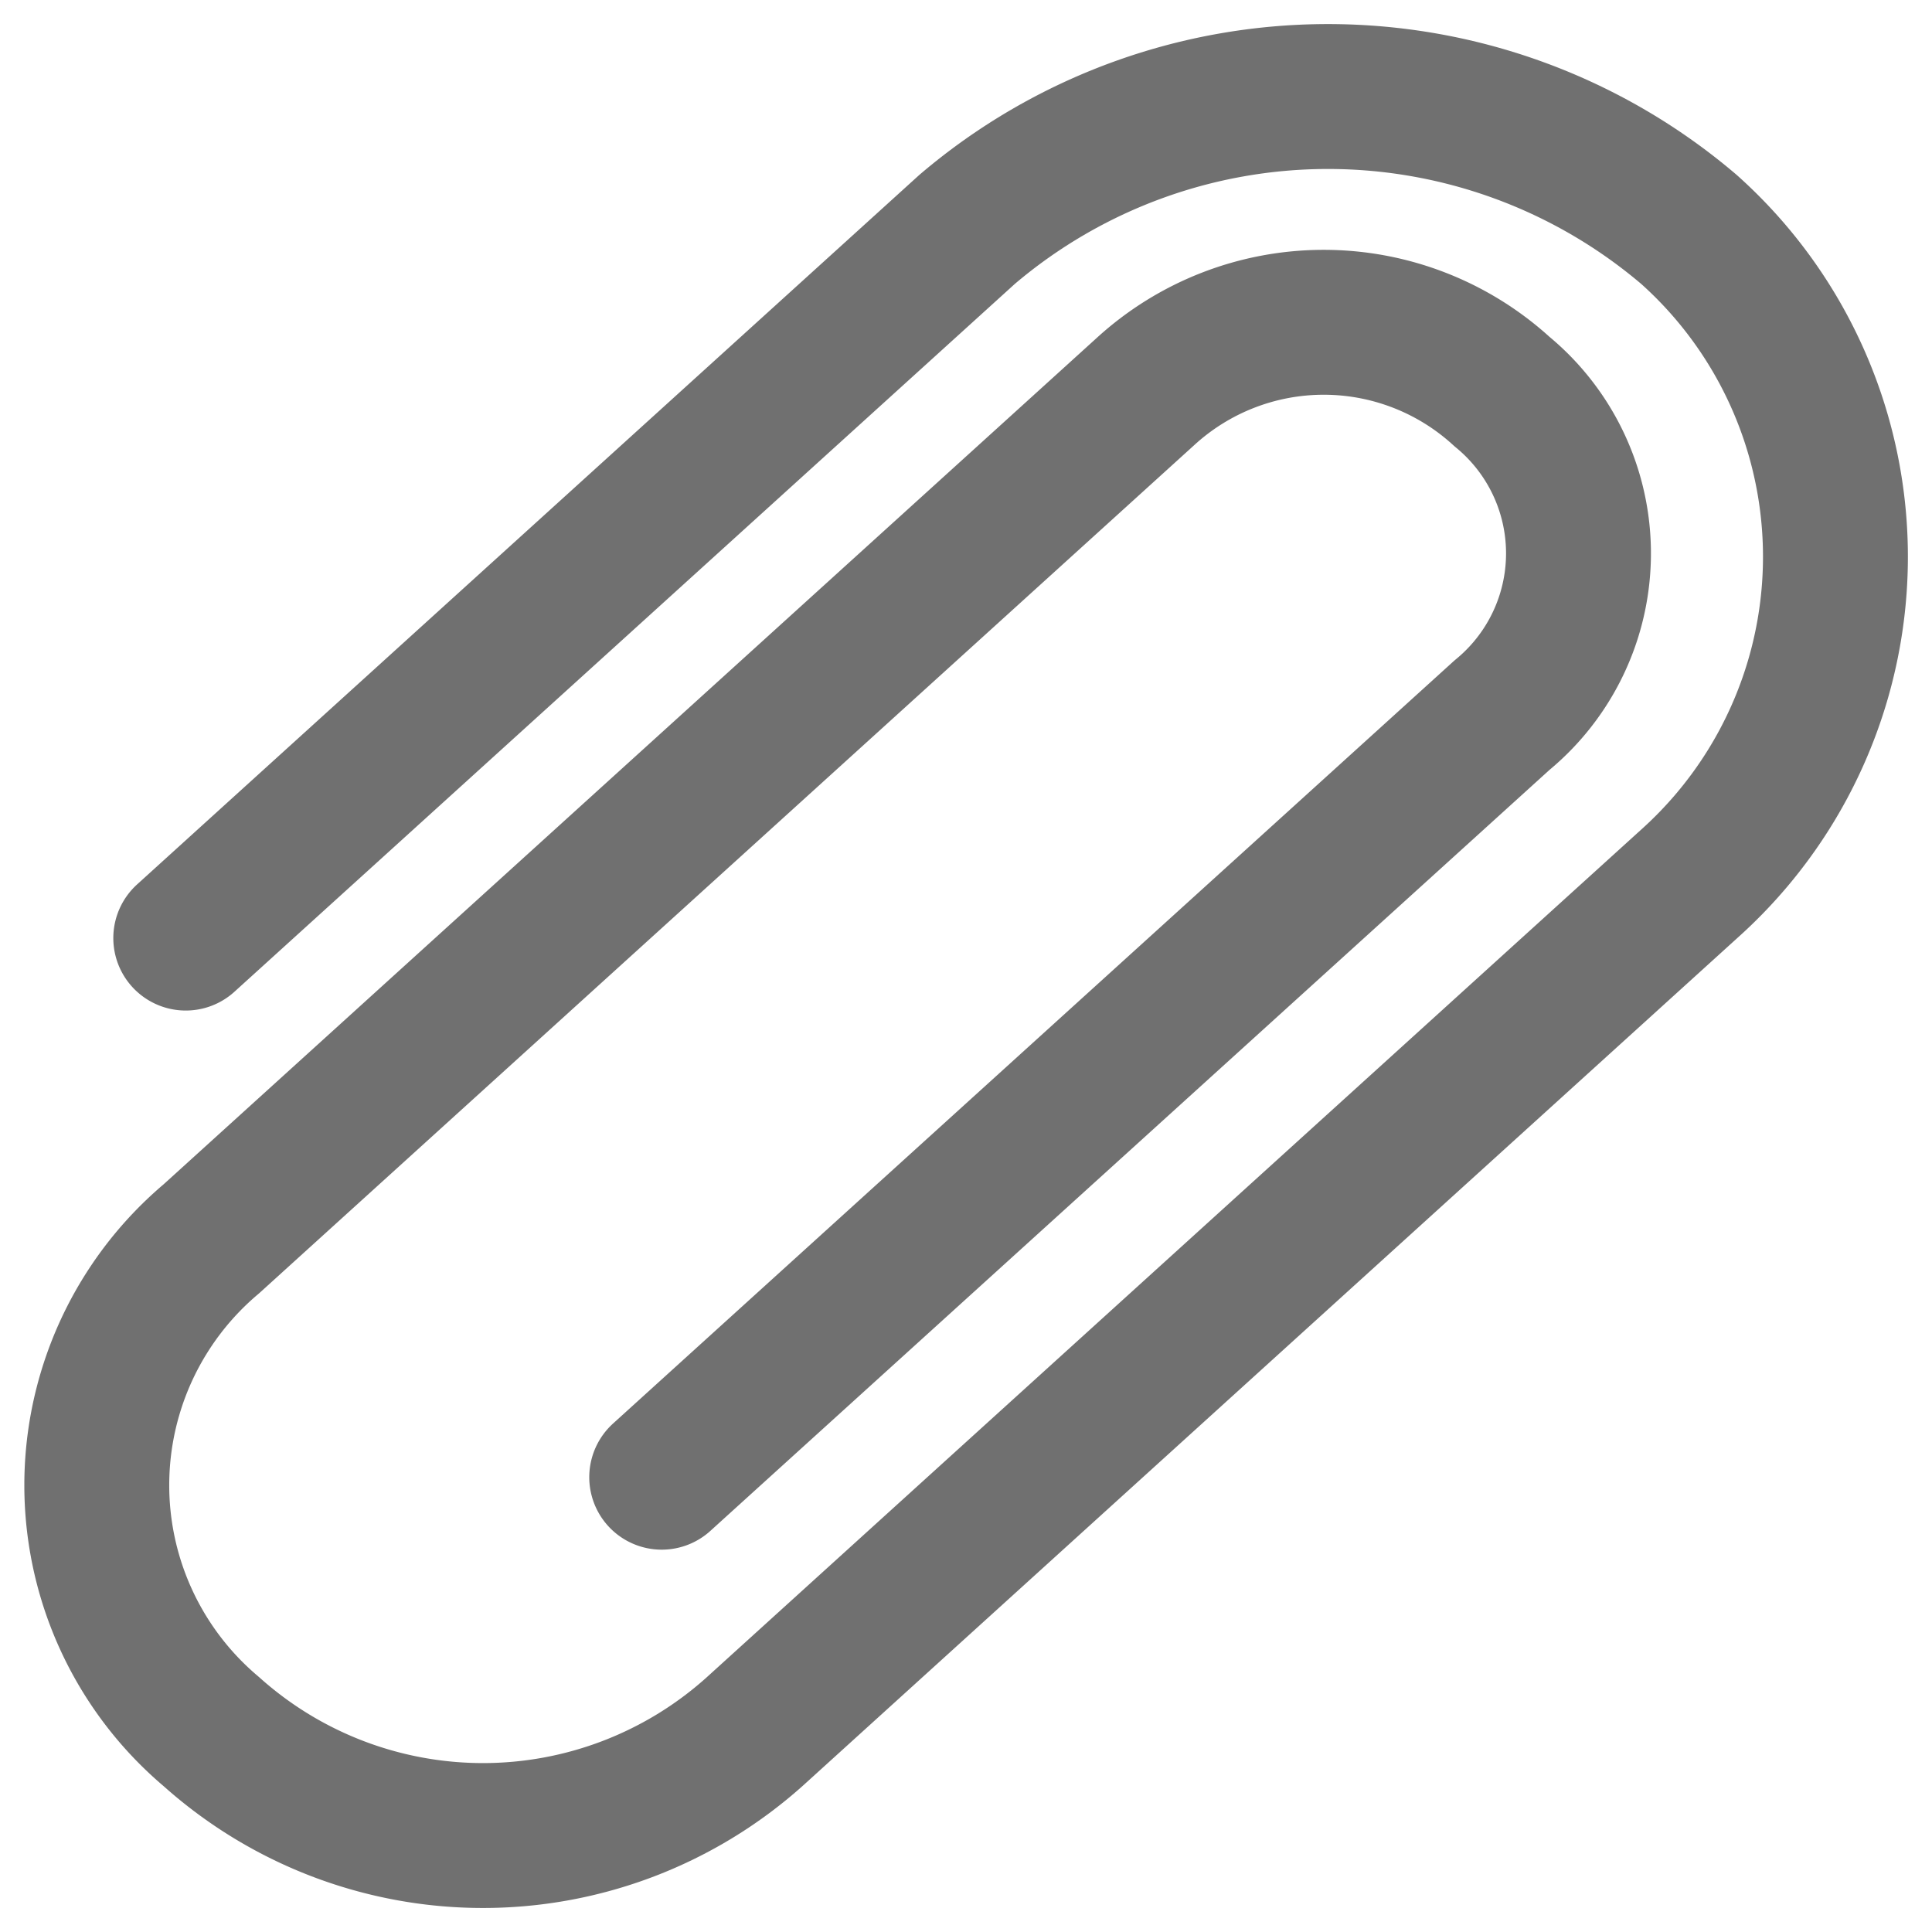 <svg xmlns="http://www.w3.org/2000/svg" xmlns:xlink="http://www.w3.org/1999/xlink" width="20" height="20" viewBox="0 0 20 20">
  <defs>
    <clipPath id="clip-Icon_Clip">
      <rect width="20" height="20"/>
    </clipPath>
  </defs>
  <g id="Icon_Clip" clip-path="url(#clip-Icon_Clip)">
    <g id="グループ_10556" data-name="グループ 10556" transform="translate(-9.253 -9.251)">
      <g id="グループ_9923" data-name="グループ 9923" transform="translate(10.253 10.251)">
        <path id="パス_2007" data-name="パス 2007" d="M1.373,9.186,9.461,1.85a5.762,5.762,0,0,1,7.473,0,4.544,4.544,0,0,1,0,6.777L7.263,17.4a4.214,4.214,0,0,1-5.626,0,3.336,3.336,0,0,1,0-5.1l9.67-8.771a2.733,2.733,0,0,1,3.692,0,2.167,2.167,0,0,1,0,3.349L6.3,14.767" transform="translate(-0.45 -0.475)" fill="none" stroke="#707070" stroke-linecap="round" stroke-linejoin="round" stroke-miterlimit="10" stroke-width="1.5"/>
      </g>
    </g>
  </g>
</svg>
